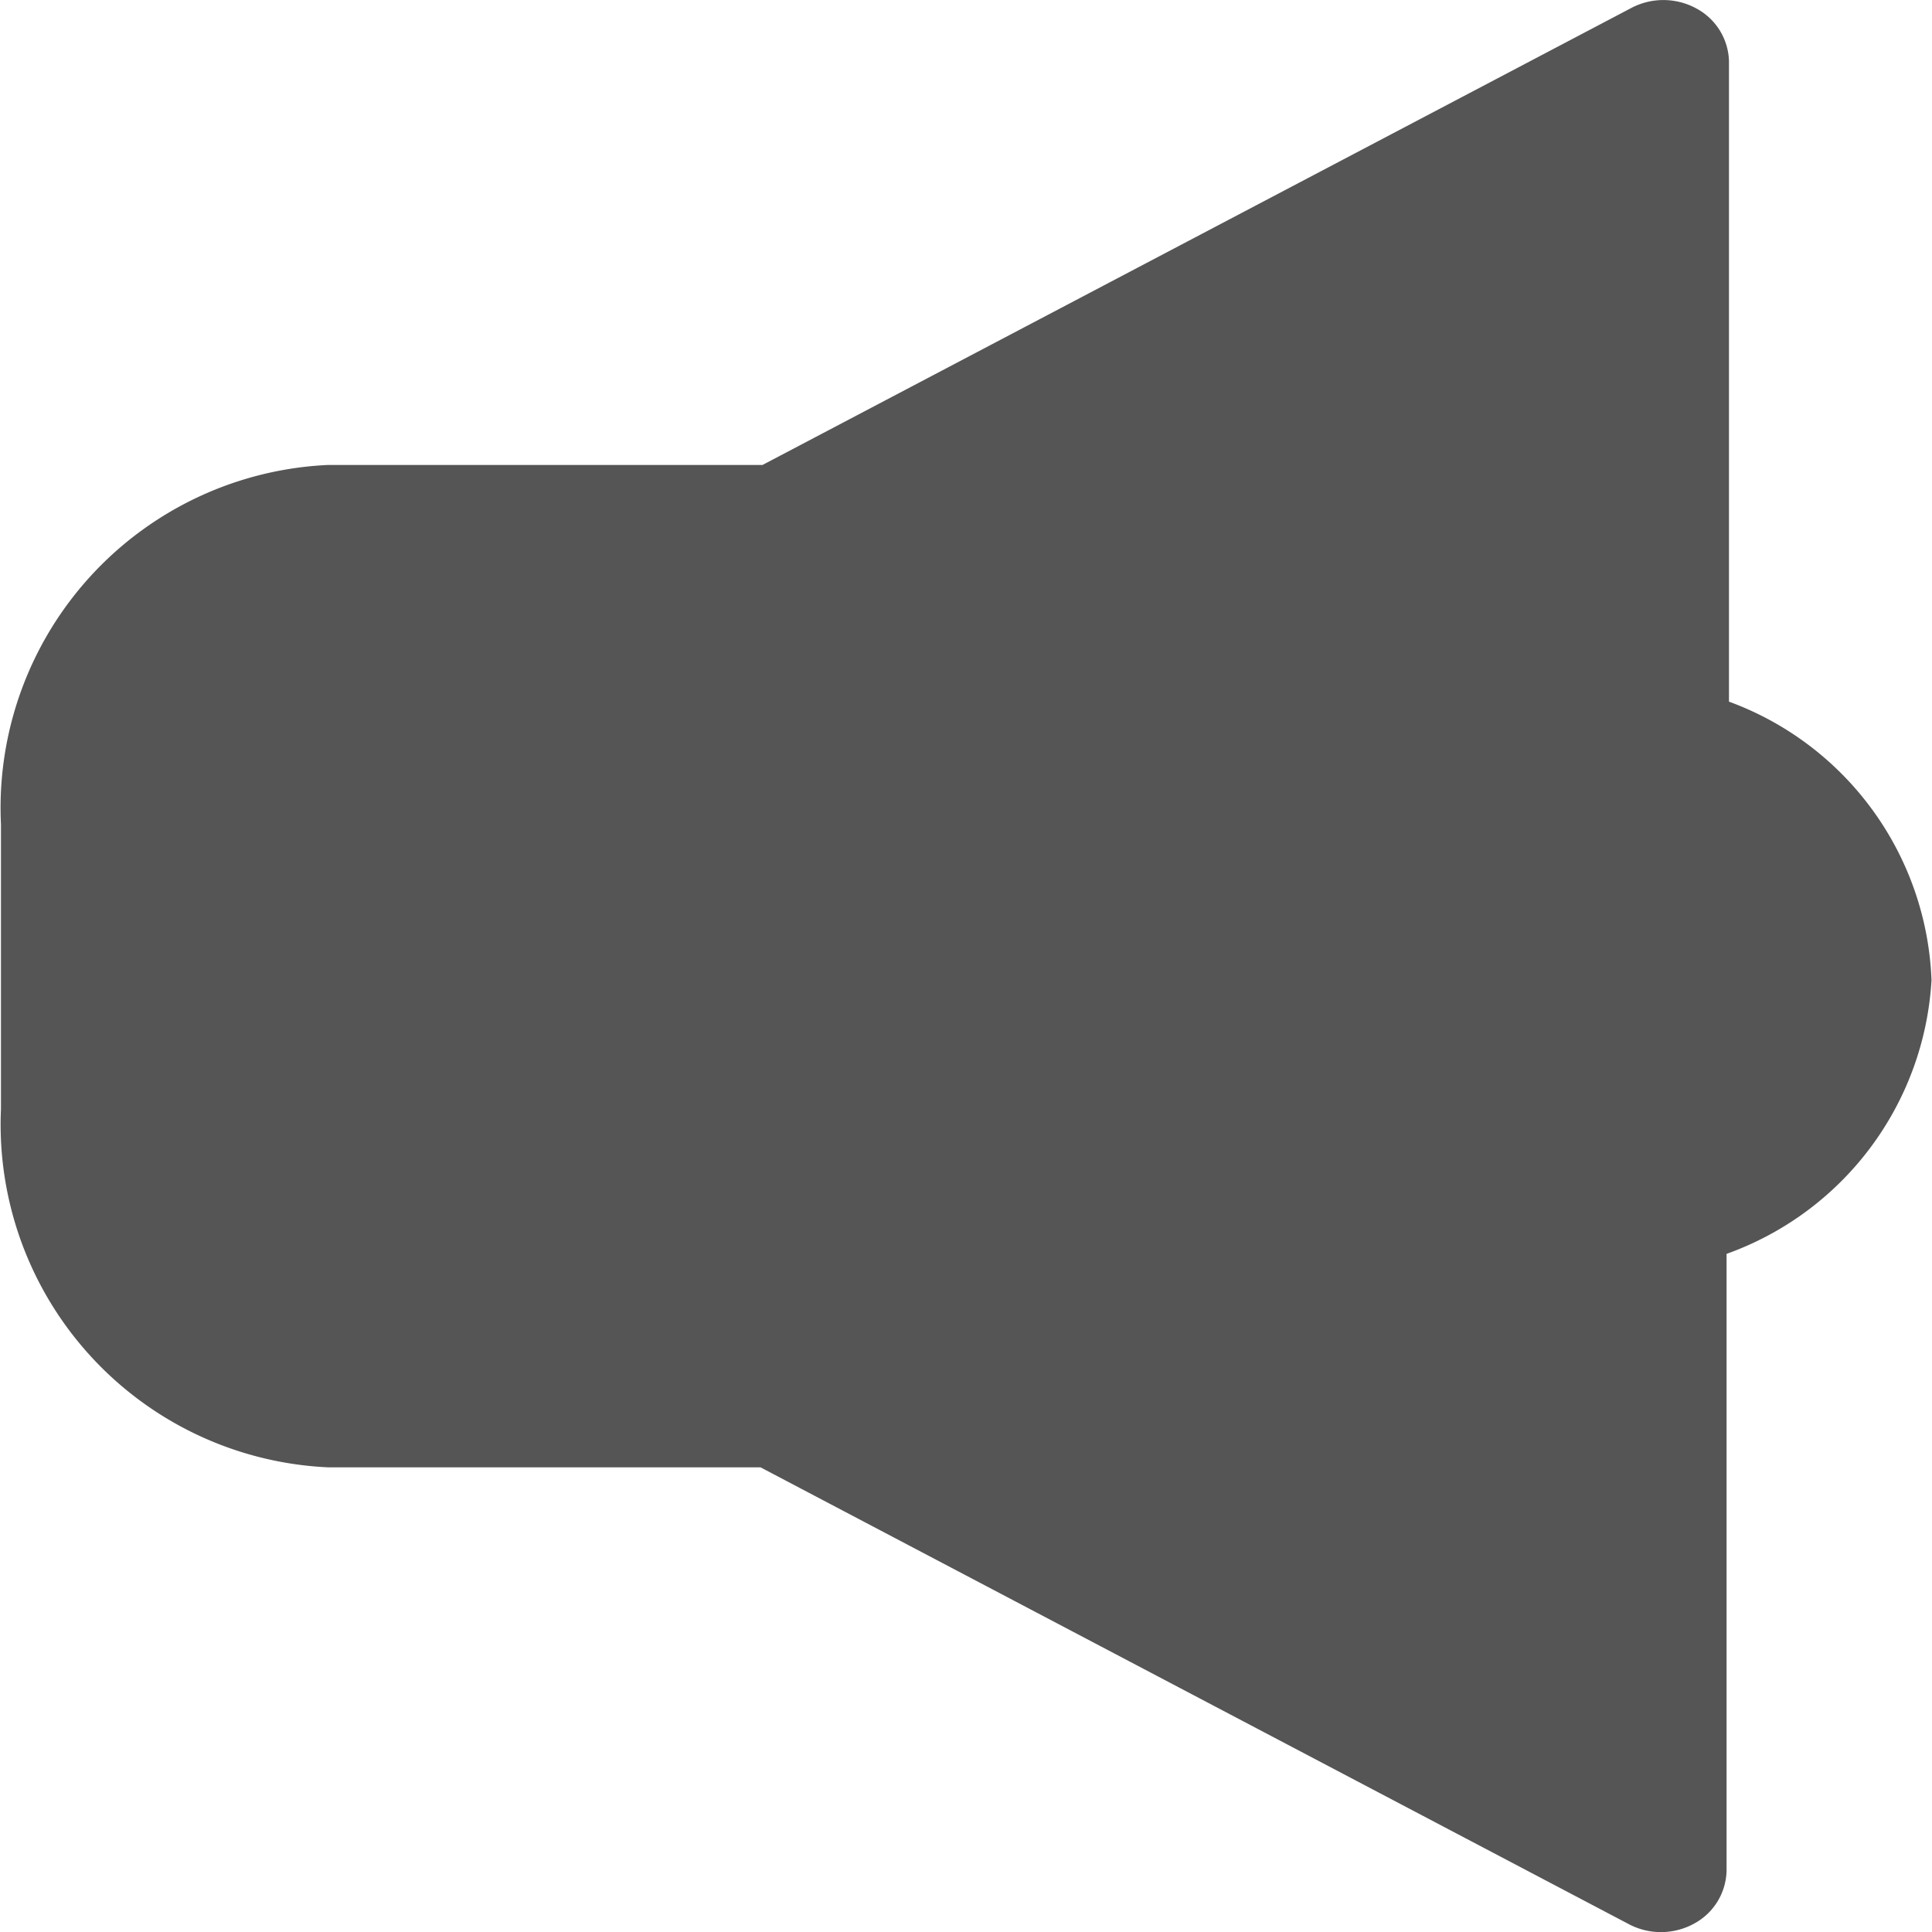 <svg xmlns="http://www.w3.org/2000/svg" width="12" height="12" viewBox="0 0 12 12">
  <path id="icon-speaker" d="M11.87,5.17V1.193a.383.383,0,0,0-.2-.327.428.428,0,0,0-.4-.008L5.867,3.7h-2.7A2.132,2.132,0,0,0,1.137,5.932V7.7A2.132,2.132,0,0,0,3.172,9.926H5.855l5.4,2.841a.428.428,0,0,0,.4-.008.383.383,0,0,0,.2-.327V8.6a1.924,1.924,0,0,0,1.273-1.7A1.921,1.921,0,0,0,11.87,5.17Z" transform="translate(-1.131 -0.812)" fill="#555"/>
</svg>
